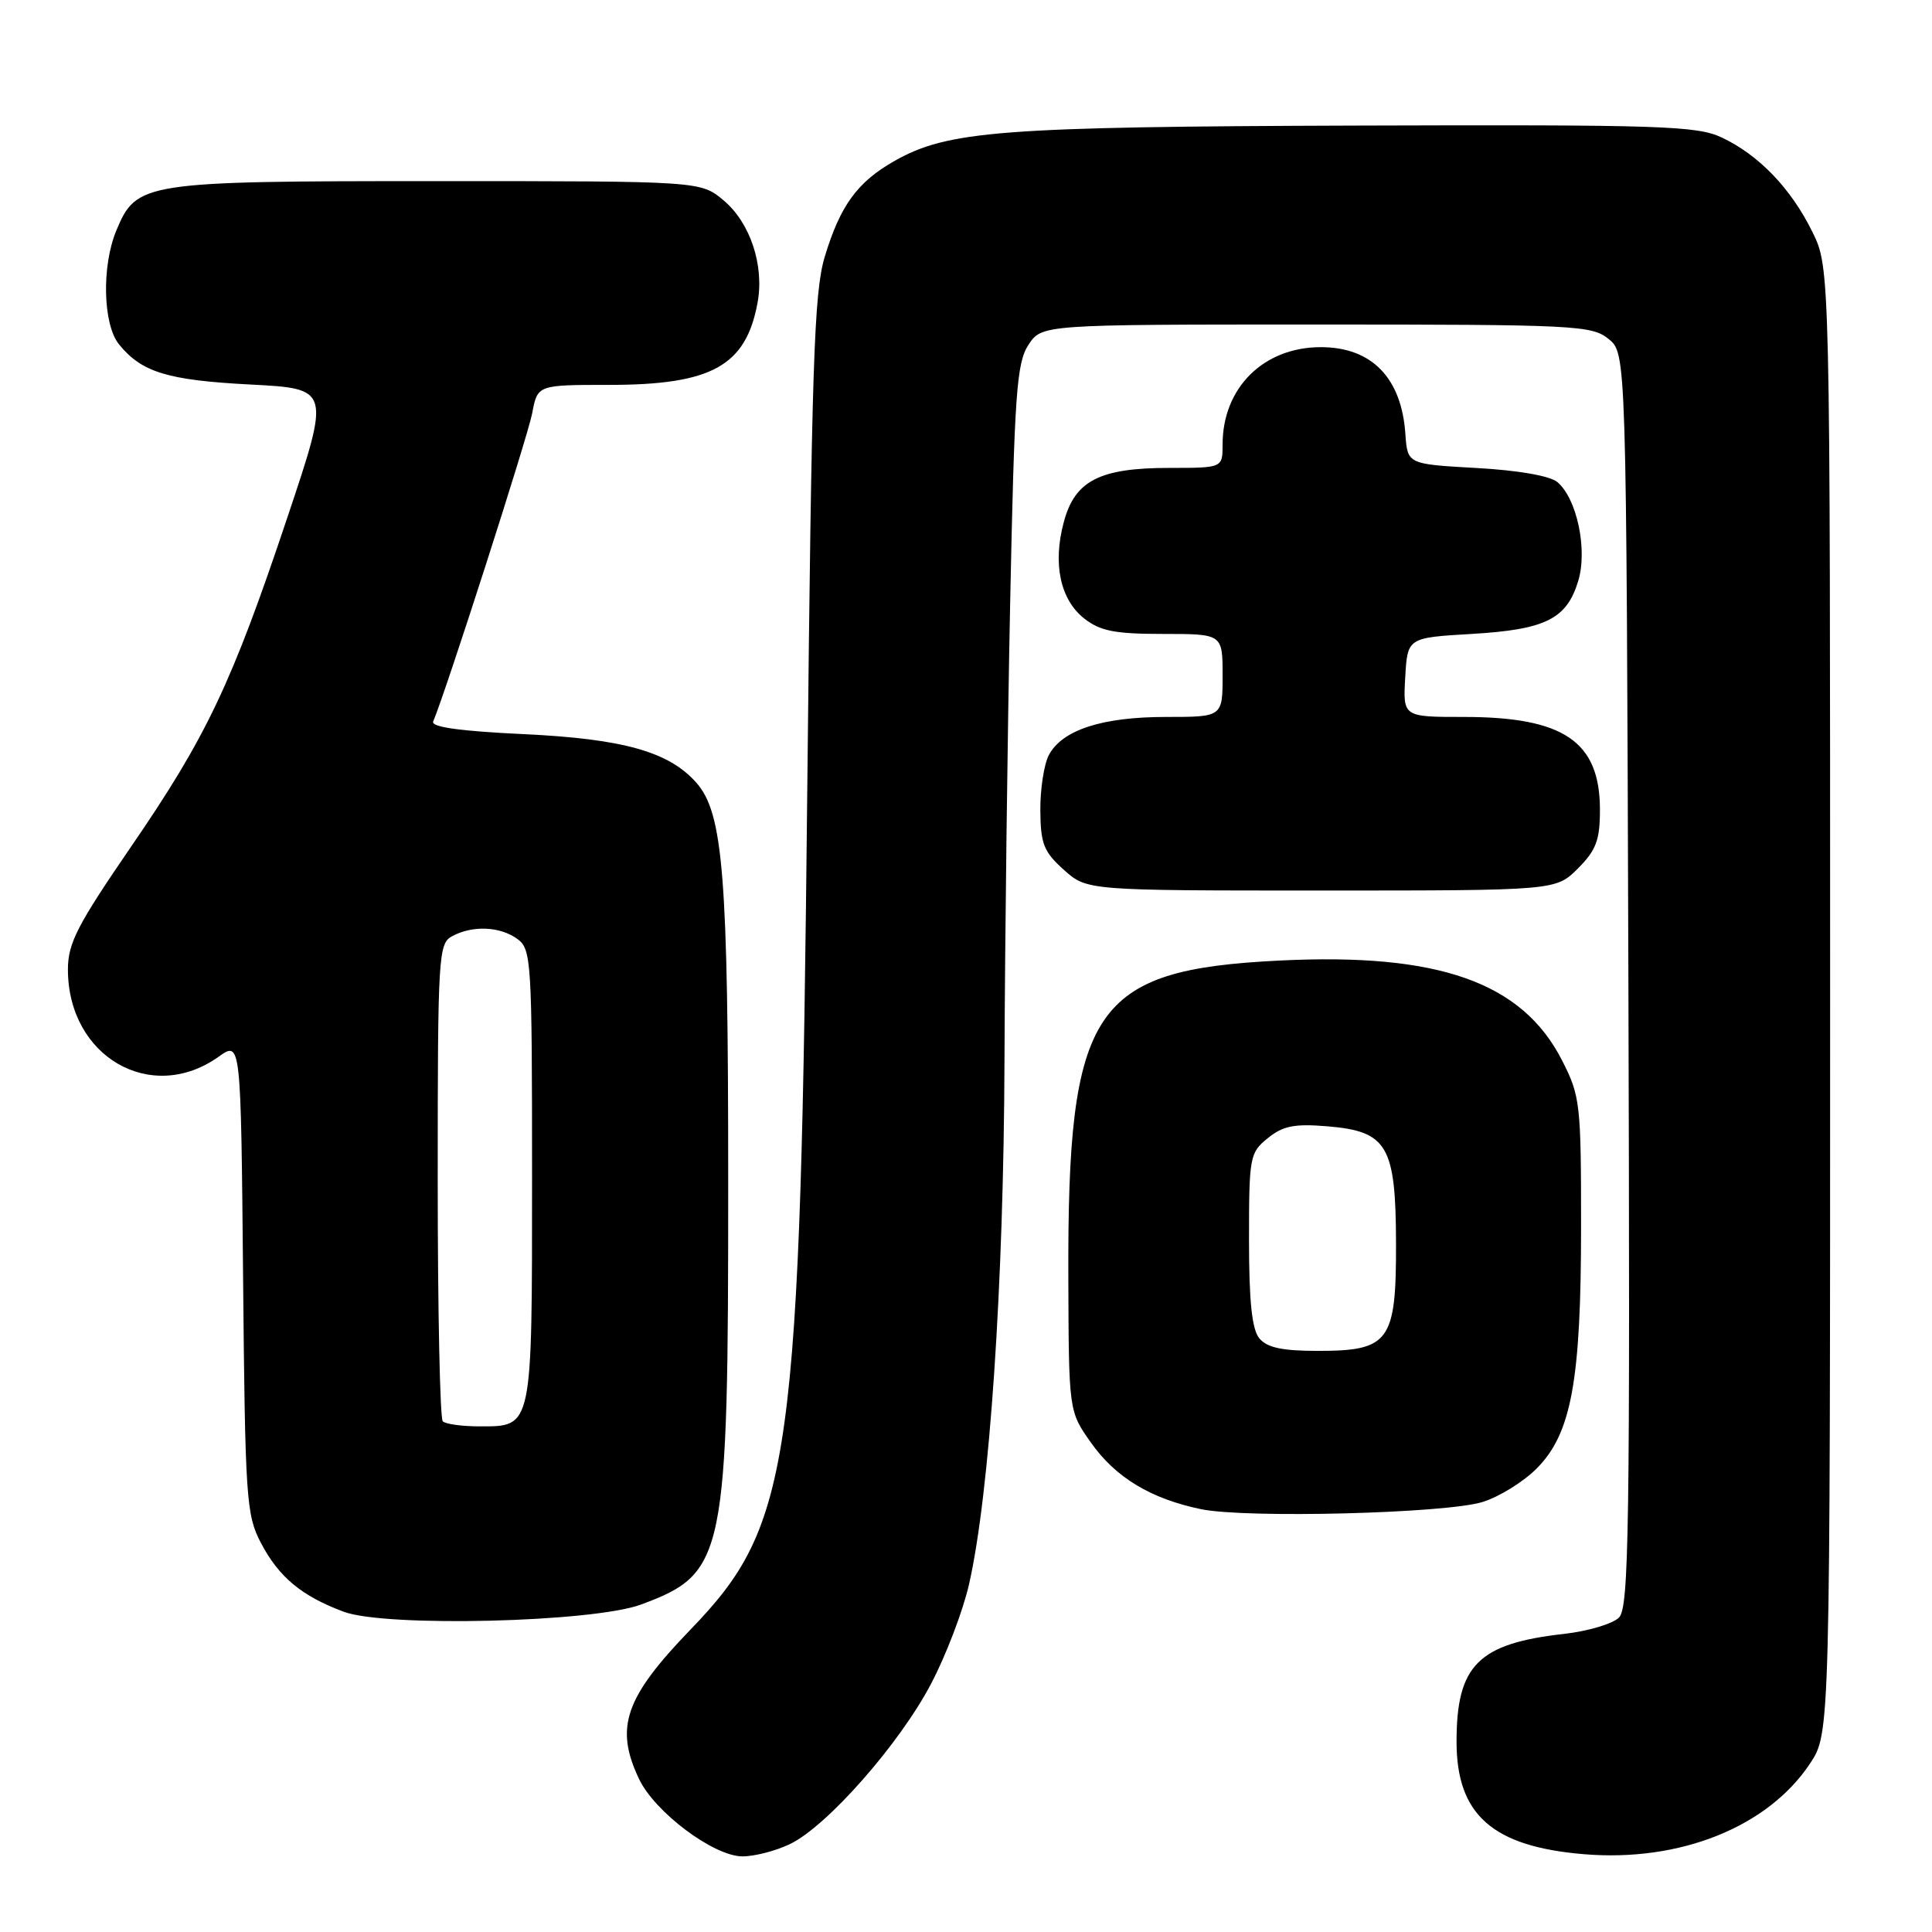 <?xml version="1.0" encoding="UTF-8" standalone="no"?>
<!DOCTYPE svg PUBLIC "-//W3C//DTD SVG 1.1//EN" "http://www.w3.org/Graphics/SVG/1.1/DTD/svg11.dtd" >
<svg xmlns="http://www.w3.org/2000/svg" xmlns:xlink="http://www.w3.org/1999/xlink" version="1.1" viewBox="0 0 256 256">
 <g >
 <path fill="currentColor"
d=" M 104.63 244.37 C 109.53 242.05 119.17 231.12 123.37 223.11 C 125.35 219.35 127.62 213.40 128.41 209.89 C 131.13 197.88 133.00 170.29 133.10 140.49 C 133.16 124.54 133.50 97.30 133.85 79.95 C 134.42 52.12 134.71 48.09 136.27 45.70 C 138.05 43.00 138.05 43.00 174.41 43.00 C 208.73 43.00 210.91 43.11 213.14 44.91 C 215.50 46.82 215.50 46.82 215.77 129.82 C 216.00 202.90 215.85 213.00 214.52 214.34 C 213.68 215.17 210.41 216.14 207.25 216.50 C 195.87 217.77 193.00 220.65 193.00 230.77 C 193.00 240.47 197.76 244.68 209.87 245.69 C 222.61 246.76 234.27 242.08 239.85 233.66 C 242.50 229.65 242.50 229.65 242.50 132.57 C 242.50 35.50 242.50 35.50 240.15 30.73 C 237.32 24.97 233.06 20.54 228.14 18.22 C 224.85 16.67 220.15 16.51 179.74 16.64 C 132.56 16.79 125.60 17.32 118.52 21.33 C 113.61 24.11 111.33 27.24 109.28 34.03 C 107.86 38.76 107.55 48.29 106.97 104.50 C 106.06 193.94 104.94 202.00 91.55 215.87 C 82.79 224.94 81.43 228.88 84.67 235.71 C 86.75 240.11 94.53 245.94 98.35 245.98 C 99.92 245.99 102.74 245.27 104.63 244.37 Z  M 84.97 212.60 C 96.12 208.44 96.50 206.56 96.49 156.50 C 96.49 115.94 95.83 107.72 92.25 103.69 C 88.64 99.61 82.57 97.90 69.43 97.28 C 60.94 96.88 57.09 96.34 57.40 95.60 C 59.06 91.70 69.95 57.81 70.52 54.75 C 71.22 51.00 71.22 51.00 80.71 51.00 C 94.30 51.00 98.84 48.49 100.38 40.11 C 101.29 35.19 99.42 29.53 95.90 26.57 C 92.85 24.00 92.85 24.00 57.87 24.00 C 18.93 24.00 18.10 24.13 15.42 30.53 C 13.45 35.26 13.63 42.98 15.77 45.63 C 18.77 49.33 22.20 50.38 33.15 50.95 C 43.79 51.50 43.79 51.50 38.10 68.50 C 30.70 90.61 27.38 97.60 17.32 112.26 C 10.24 122.58 9.00 124.99 9.00 128.46 C 9.00 140.01 20.02 146.39 28.97 140.02 C 31.92 137.92 31.92 137.92 32.21 169.21 C 32.48 198.60 32.63 200.74 34.57 204.44 C 36.95 208.98 39.97 211.49 45.56 213.57 C 51.15 215.64 78.63 214.97 84.97 212.60 Z  M 196.45 199.02 C 198.63 198.35 201.84 196.36 203.59 194.61 C 208.22 189.98 209.50 183.02 209.50 162.47 C 209.50 146.20 209.39 145.22 206.96 140.47 C 201.67 130.13 190.59 126.23 169.50 127.28 C 144.76 128.51 141.44 133.51 141.56 169.25 C 141.62 187.01 141.62 187.01 144.56 191.16 C 147.81 195.77 152.48 198.59 159.12 199.97 C 165.08 201.21 191.56 200.54 196.45 199.02 Z  M 209.08 115.08 C 211.50 112.65 212.00 111.33 212.00 107.30 C 212.00 98.26 207.22 95.00 193.98 95.00 C 185.90 95.00 185.90 95.00 186.20 89.75 C 186.50 84.50 186.50 84.50 195.00 84.00 C 204.81 83.42 207.60 82.03 209.13 76.96 C 210.38 72.80 208.94 66.03 206.35 63.87 C 205.36 63.05 201.12 62.31 195.60 62.01 C 186.50 61.50 186.50 61.50 186.22 57.50 C 185.71 50.06 181.75 46.00 175.02 46.00 C 167.43 46.00 162.00 51.38 162.00 58.90 C 162.00 62.00 162.00 62.00 154.95 62.00 C 145.71 62.00 142.43 63.68 140.96 69.17 C 139.47 74.68 140.48 79.45 143.67 81.96 C 145.79 83.62 147.73 84.00 154.13 84.00 C 162.00 84.00 162.00 84.00 162.00 89.50 C 162.00 95.00 162.00 95.00 154.47 95.00 C 146.04 95.00 140.76 96.72 138.99 100.03 C 138.34 101.24 137.83 104.54 137.85 107.36 C 137.88 111.81 138.30 112.87 140.96 115.25 C 144.03 118.00 144.03 118.00 175.09 118.00 C 206.15 118.00 206.15 118.00 209.08 115.08 Z  M 58.67 188.33 C 58.30 187.97 58.00 173.58 58.00 156.37 C 58.00 126.45 58.09 125.02 59.93 124.04 C 62.64 122.59 66.27 122.75 68.56 124.42 C 70.41 125.77 70.50 127.30 70.50 155.77 C 70.50 189.48 70.60 189.00 63.54 189.00 C 61.23 189.00 59.03 188.70 58.67 188.33 Z  M 166.87 177.34 C 165.89 176.15 165.50 172.47 165.50 164.25 C 165.50 153.28 165.60 152.74 167.99 150.81 C 170.00 149.18 171.52 148.88 175.87 149.24 C 183.84 149.90 184.95 151.78 184.98 164.75 C 185.01 177.77 184.11 179.00 174.62 179.00 C 169.90 179.00 167.89 178.57 166.87 177.34 Z "/>
</g>
</svg>